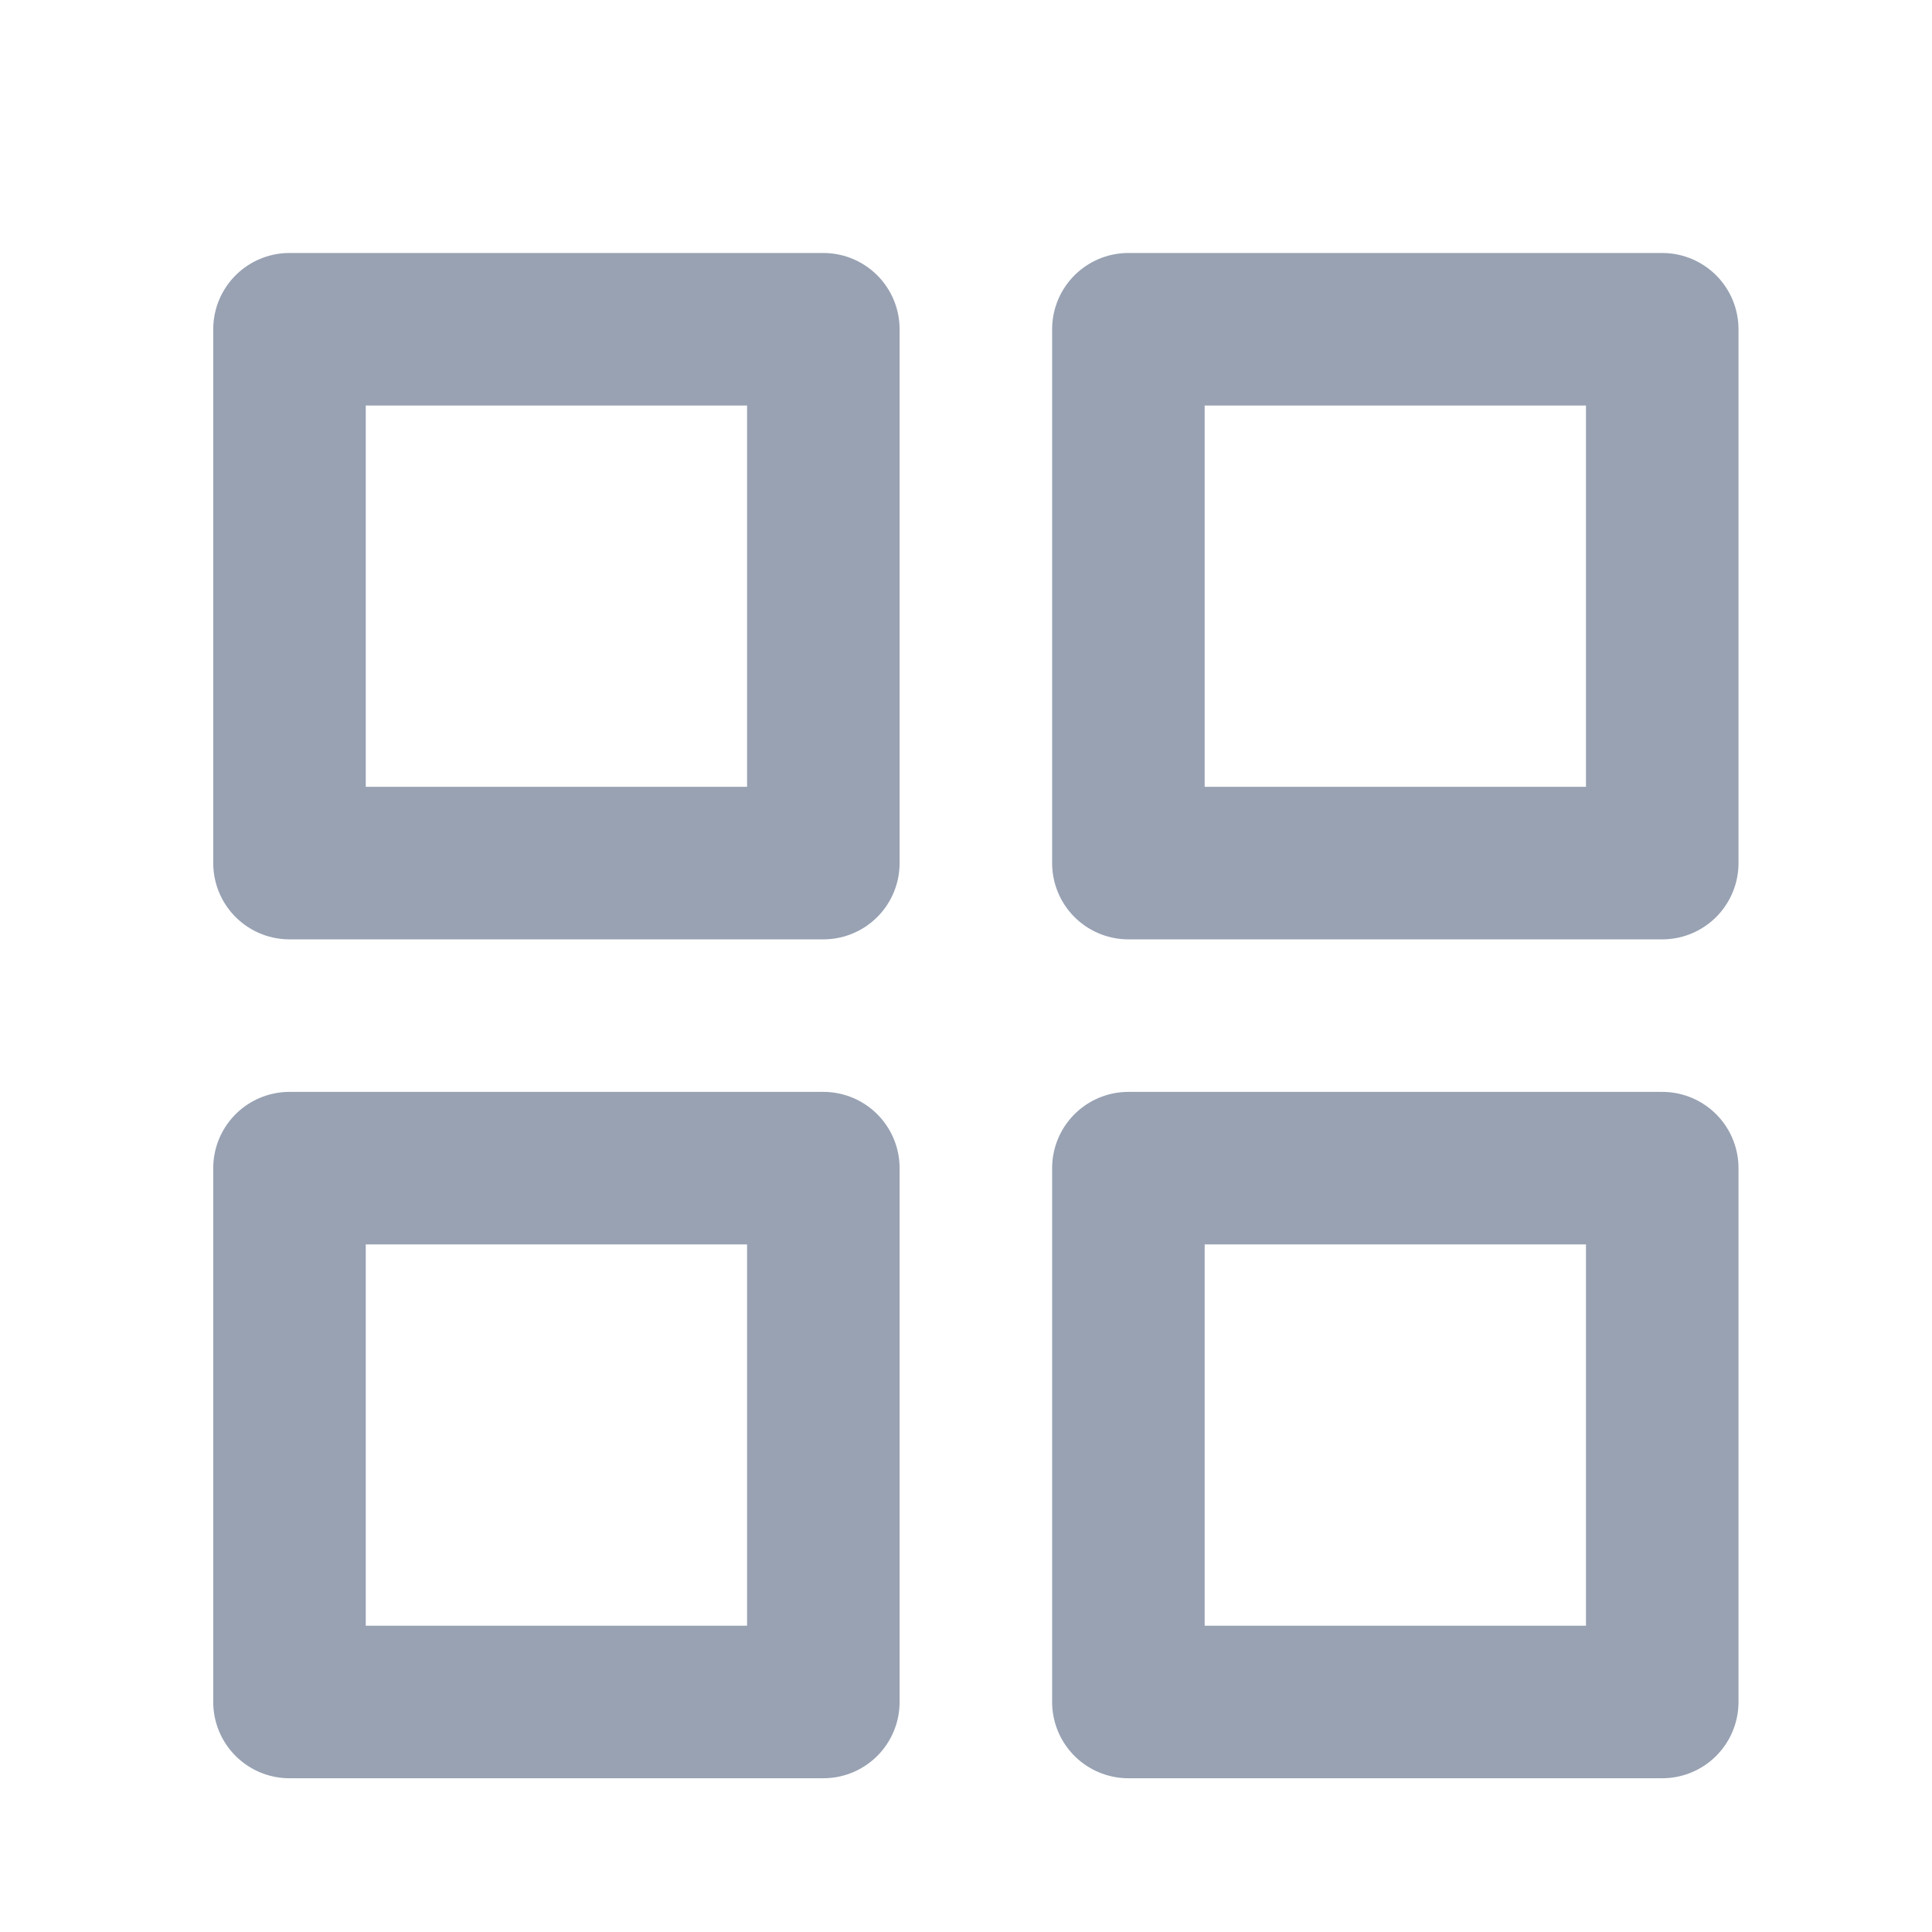 <svg width="19" height="19" viewBox="0 0 19 19" fill="none" xmlns="http://www.w3.org/2000/svg">
<path d="M8.097 3.238H2.847V8.488H8.097V3.238Z" stroke="#98A2B3" stroke-width="1.5" stroke-linecap="round" stroke-linejoin="round"/>
<path d="M16.347 3.238H11.097V8.488H16.347V3.238Z" stroke="#98A2B3" stroke-width="1.5" stroke-linecap="round" stroke-linejoin="round"/>
<path d="M16.347 11.488H11.097V16.738H16.347V11.488Z" stroke="#98A2B3" stroke-width="1.5" stroke-linecap="round" stroke-linejoin="round"/>
<path d="M8.097 11.488H2.847V16.738H8.097V11.488Z" stroke="#98A2B3" stroke-width="1.5" stroke-linecap="round" stroke-linejoin="round"/>
</svg>
